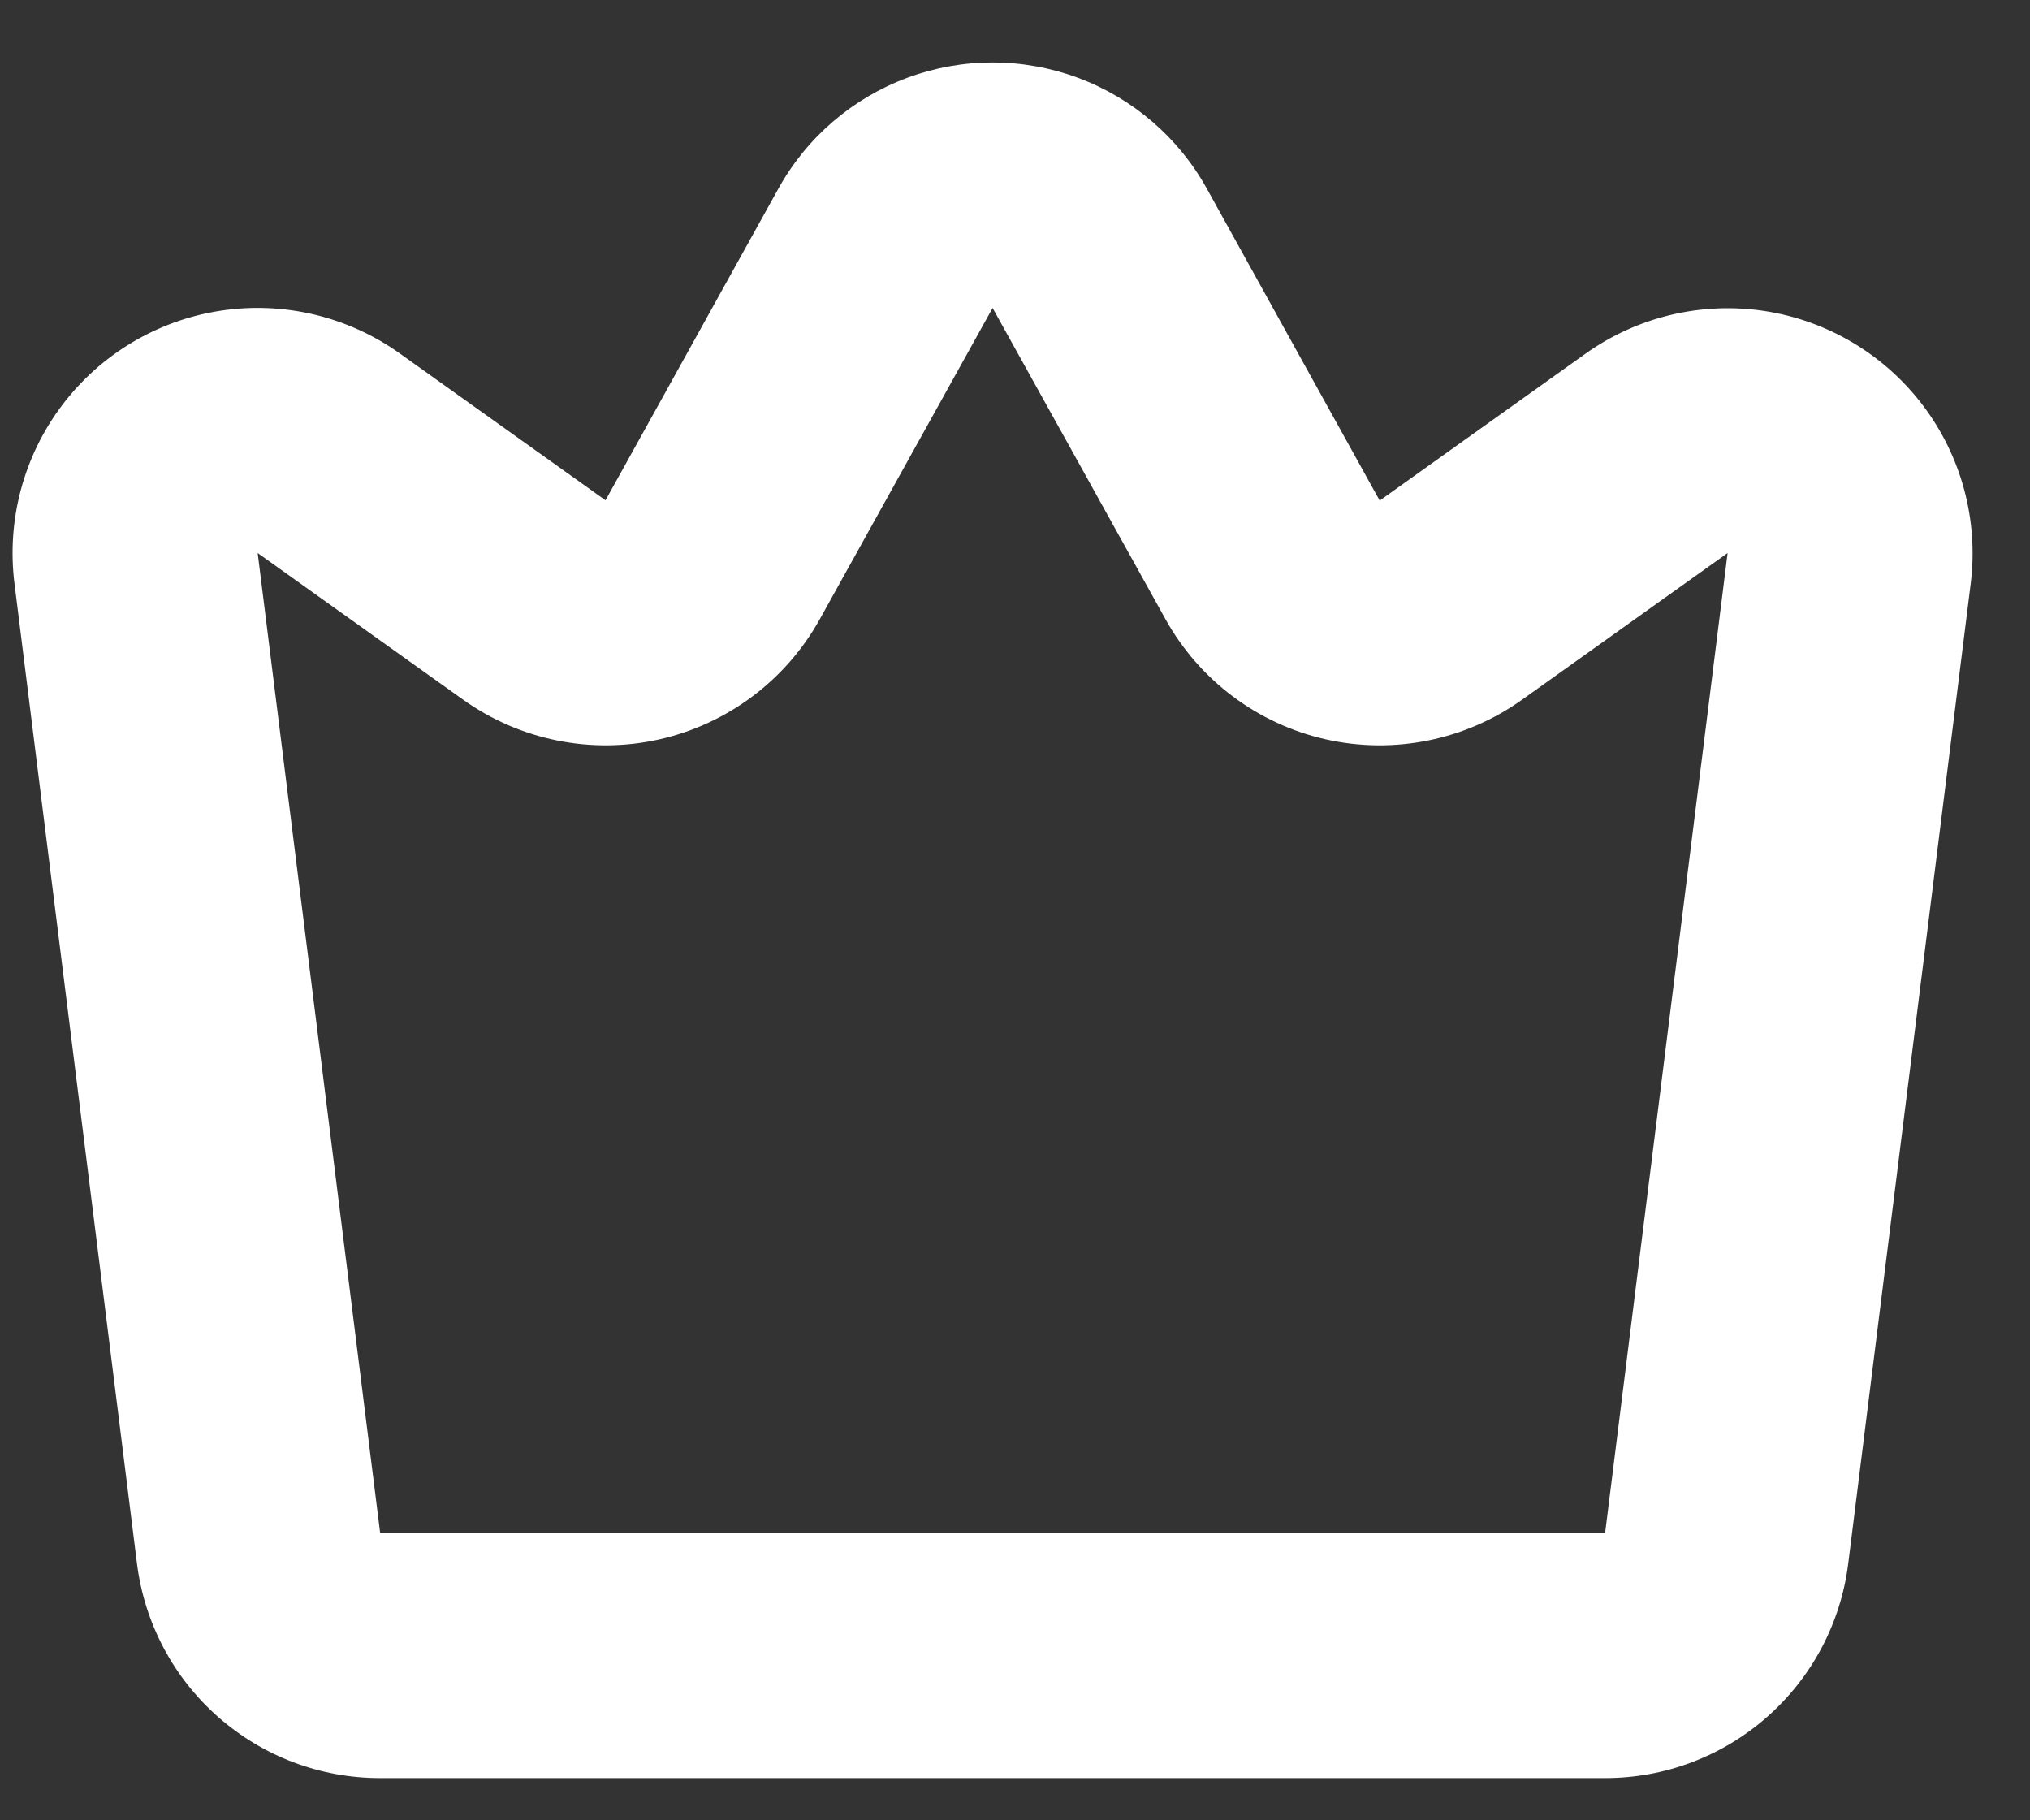 <svg width="29" height="26" viewBox="0 0 29 26" fill="none" xmlns="http://www.w3.org/2000/svg">
<rect x="0" y="0" width="29" height="26" fill="#333333" stroke="none"/>
<path d="M26.403 22.335L28.153 8.336V8.336C28.266 7.431 28.021 6.518 27.471 5.791C26.921 5.064 26.109 4.58 25.208 4.442C24.306 4.305 23.387 4.525 22.645 5.055L19.71 7.15L17.242 2.697C16.837 1.964 16.182 1.401 15.397 1.11C14.612 0.819 13.748 0.819 12.963 1.11C12.178 1.401 11.523 1.964 11.118 2.697L8.65 7.146L5.715 5.051C4.973 4.52 4.053 4.3 3.151 4.438C2.249 4.576 1.436 5.06 0.887 5.788C0.337 6.517 0.093 7.431 0.207 8.336L1.957 22.335V22.335C2.064 23.181 2.475 23.959 3.115 24.523C3.755 25.087 4.578 25.398 5.431 25.397H22.929C23.782 25.398 24.605 25.087 25.245 24.523C25.885 23.959 26.297 23.181 26.403 22.335L26.403 22.335ZM3.681 7.899L6.616 9.994C7.428 10.573 8.447 10.779 9.419 10.561C10.391 10.342 11.224 9.719 11.709 8.848L14.18 4.399L16.652 8.848C17.137 9.719 17.969 10.342 18.942 10.561C19.914 10.779 20.933 10.573 21.744 9.994L24.68 7.899L22.93 21.898H5.431L3.681 7.899Z" fill="white"/>
</svg>
